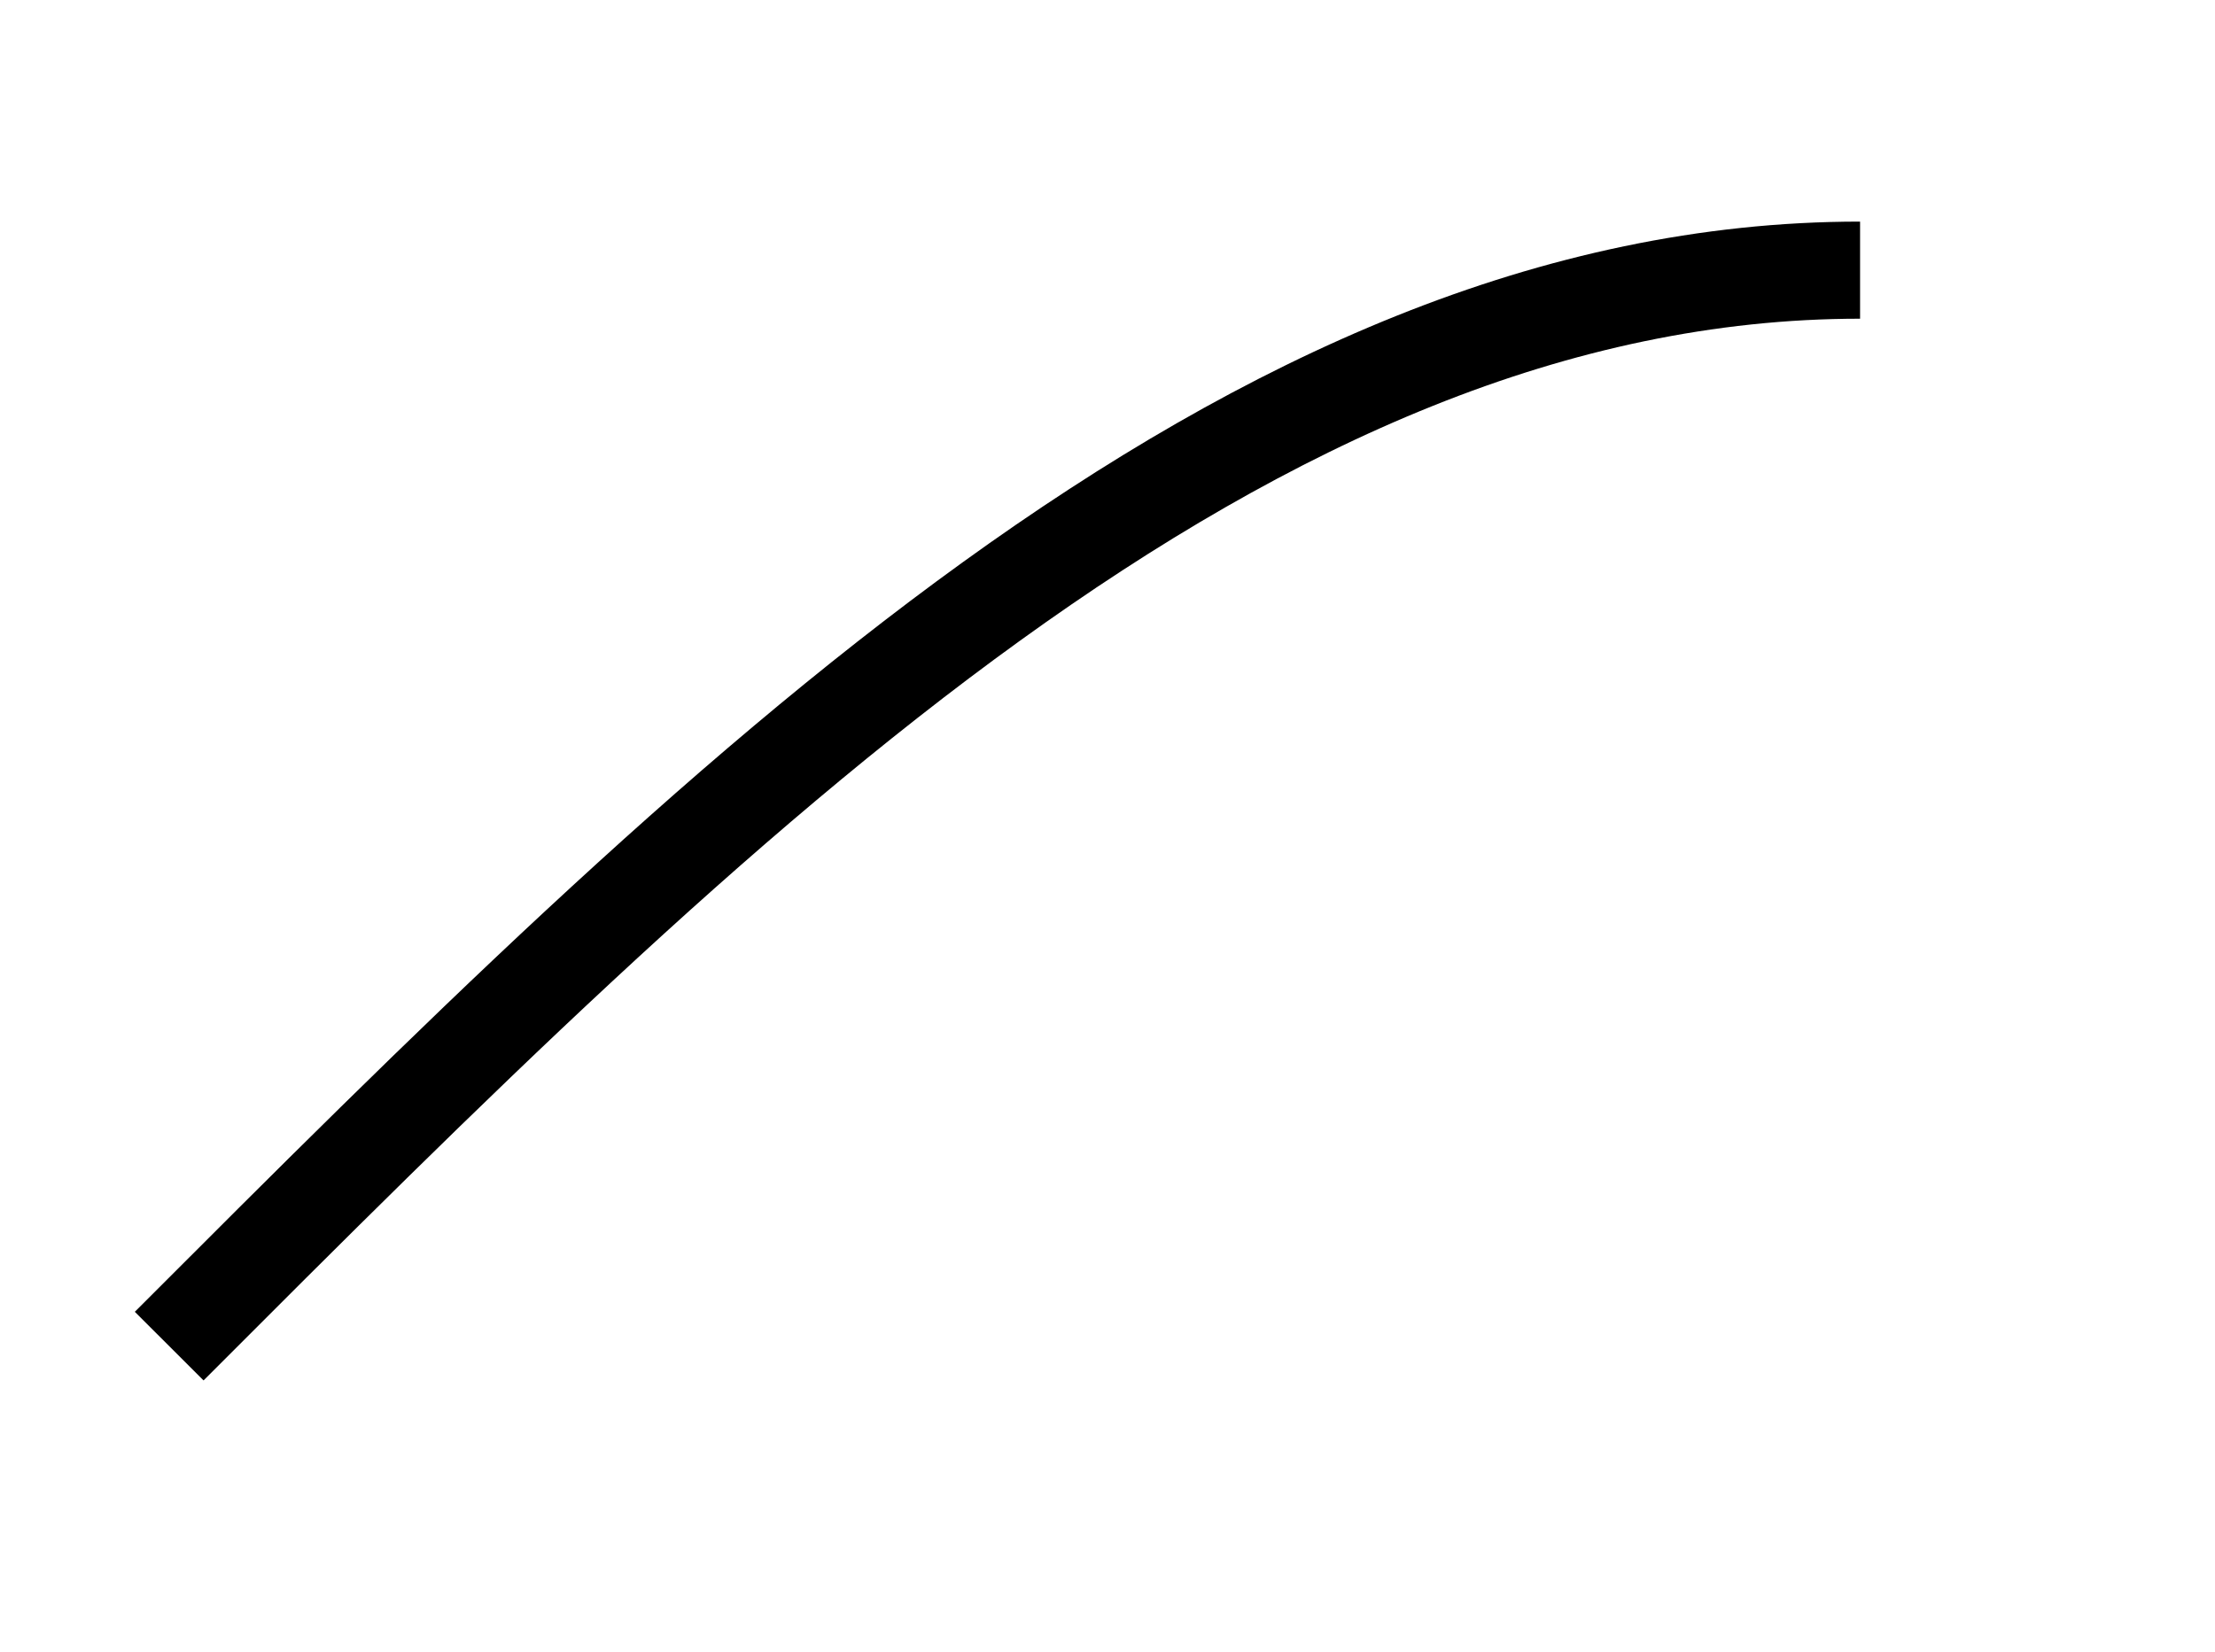 <svg xmlns="http://www.w3.org/2000/svg" width="9.099" height="6.788"><defs><clipPath id="a"><path d="M0 0h8.648v6.684H0Zm0 0"/></clipPath></defs><g clip-path="url(#a)"><path fill="none" stroke="#000" stroke-miterlimit="10" stroke-width=".399" d="M.695 5.531C2.957 3.266 5.125 1.11 7.641 1.11"/></g></svg>